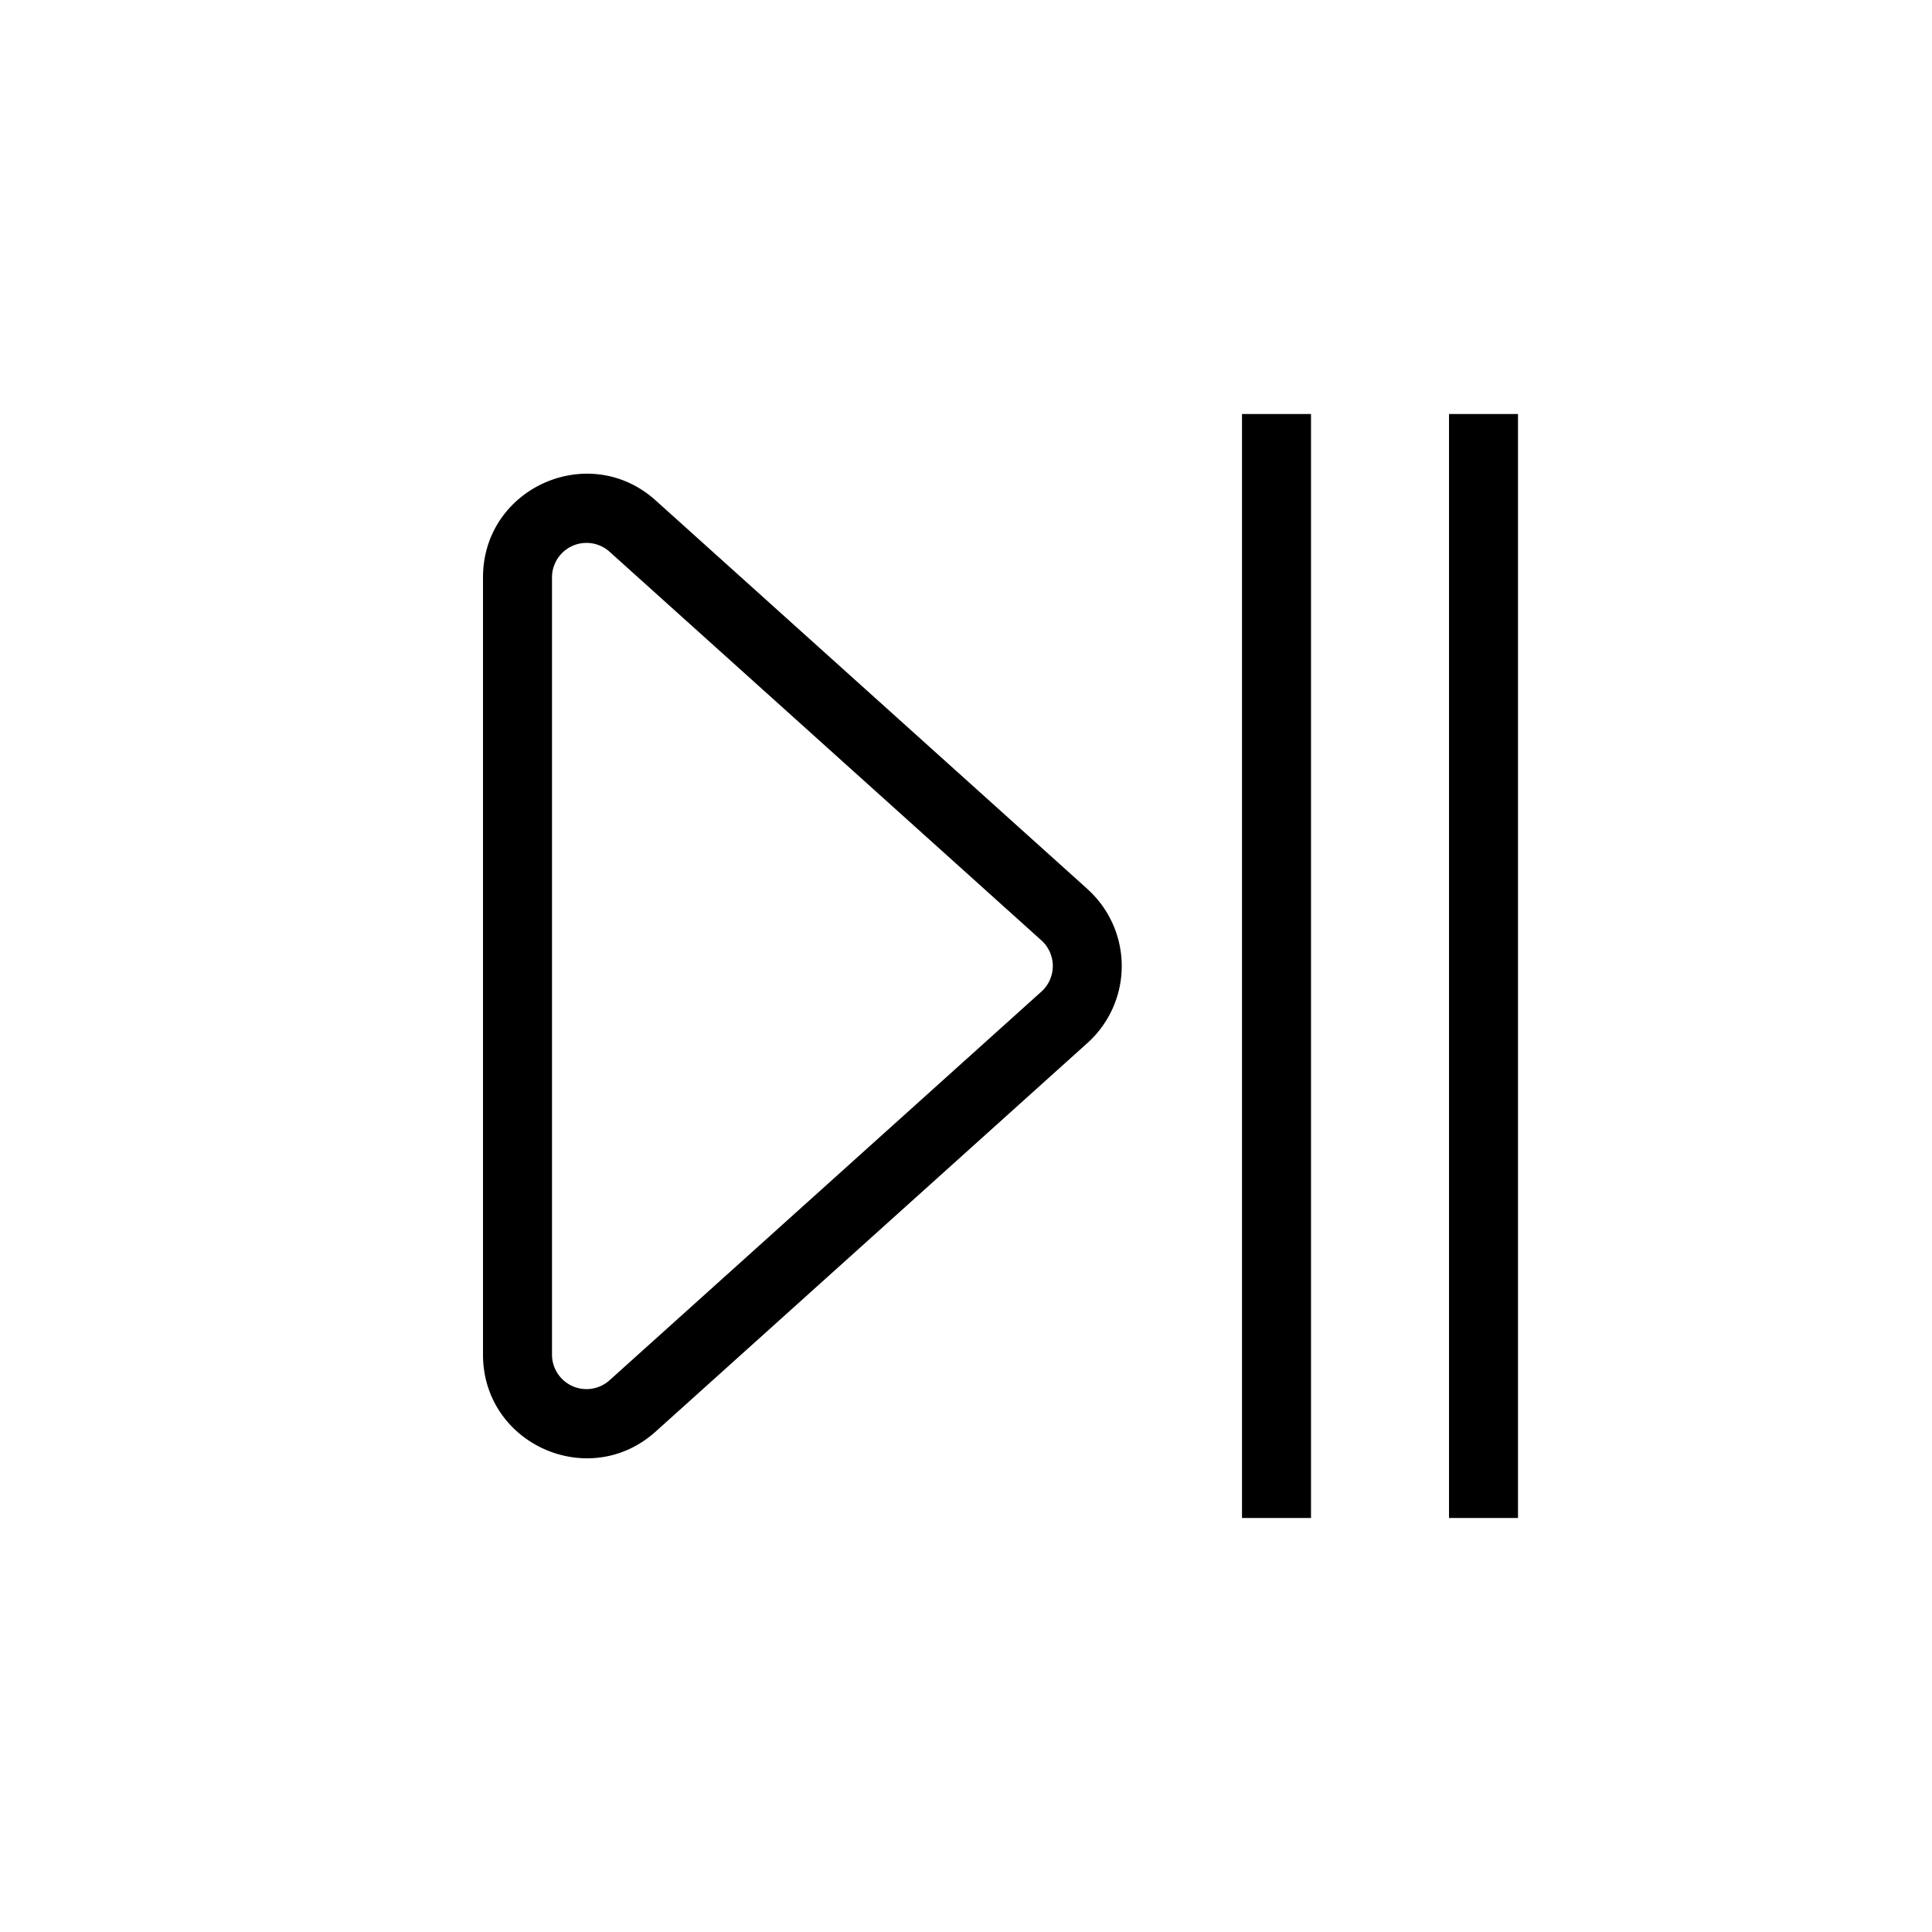 <svg xmlns="http://www.w3.org/2000/svg" viewBox="0 0 28 28" width="28" height="28"><path fill="rgb(0,0,0)" fill-rule="evenodd" d="M18 22V6h1v16h-1ZM8.834 7.996l6.258 5.632a.5.5 0 0 1 0 .744l-6.258 5.632A.5.5 0 0 1 8 19.632V8.368a.5.5 0 0 1 .834-.372Zm6.927 4.89a1.5 1.5 0 0 1 0 2.229l-6.258 5.632C8.538 21.616 7 20.93 7 19.632V8.368C7 7.07 8.538 6.384 9.503 7.253l6.258 5.632ZM21 6v16h1V6h-1Z"></path></svg>